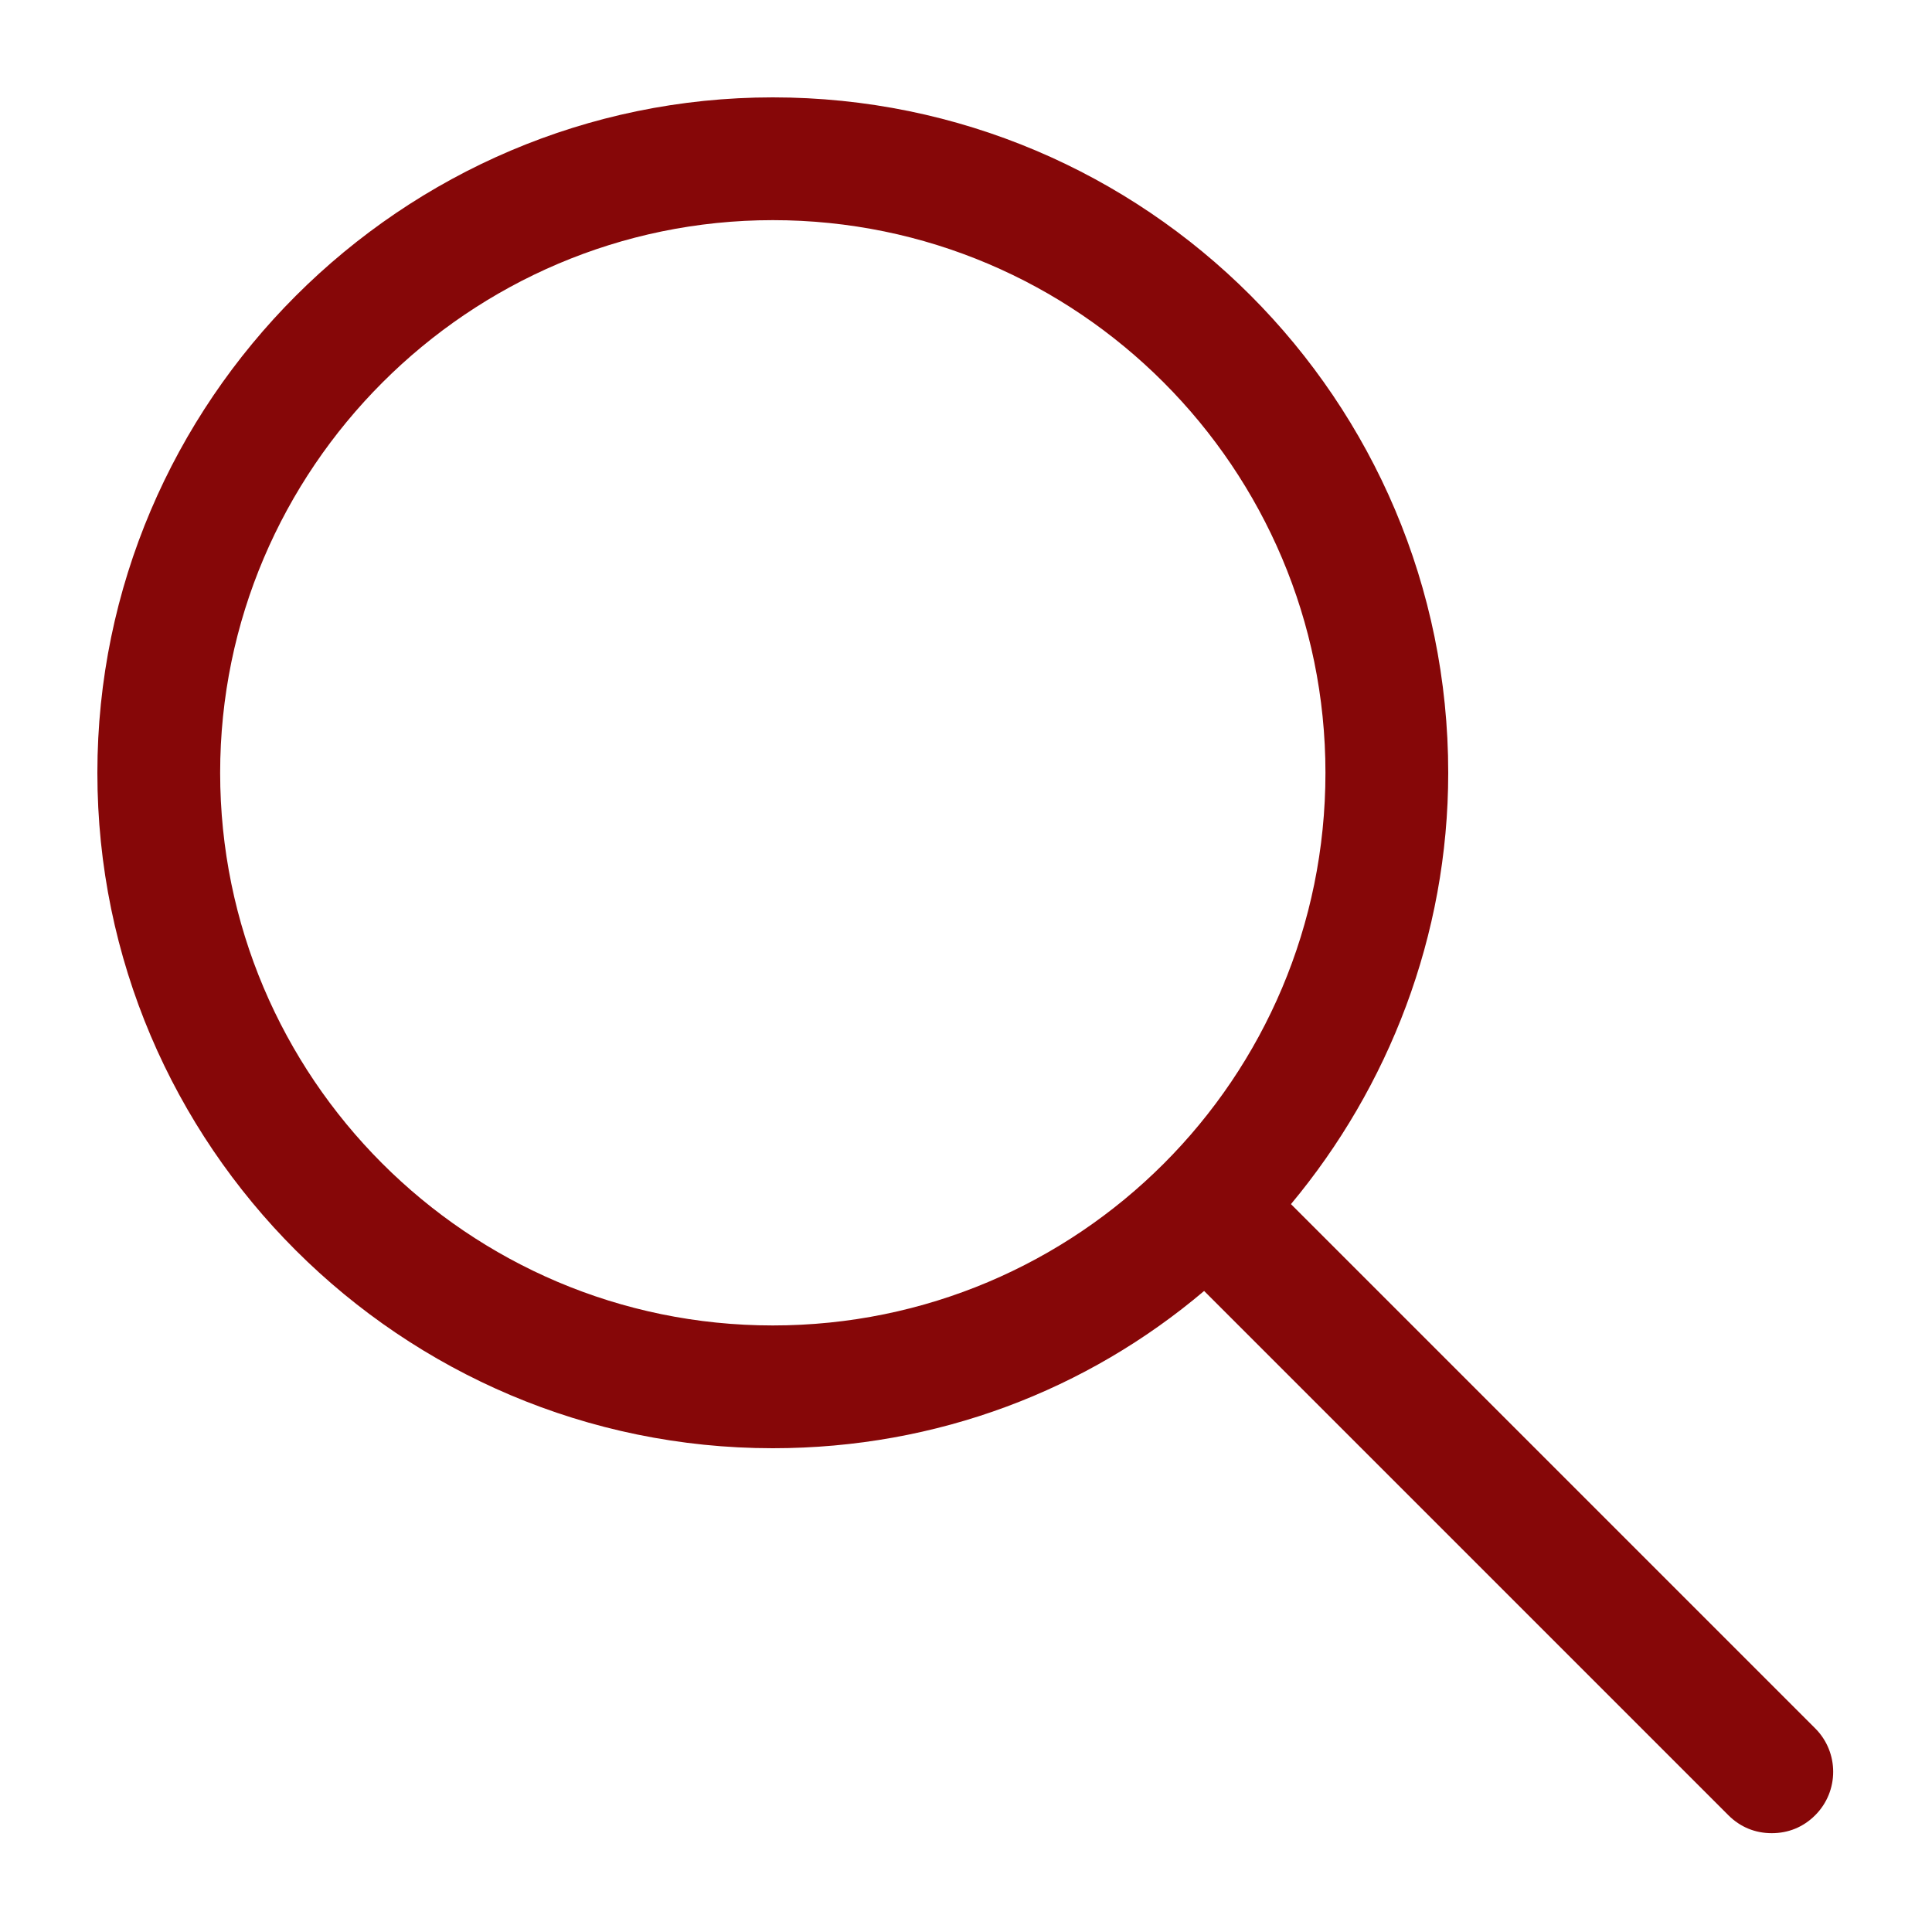 <svg width="20" height="20" viewBox="0 0 20 20" fill="none" xmlns="http://www.w3.org/2000/svg">
<path d="M8 14.992C9.705 14.992 11.256 14.388 12.465 13.364L17.892 18.791C18.016 18.915 18.171 18.977 18.341 18.977C18.512 18.977 18.667 18.915 18.791 18.791C19.039 18.543 19.039 18.14 18.791 17.892L13.364 12.465C14.372 11.256 14.992 9.69 14.992 8C14.992 4.14 11.861 1.008 8 1.008C4.155 1.008 1.008 4.155 1.008 8C1.008 11.861 4.155 14.992 8 14.992ZM8 2.279C11.163 2.279 13.721 4.853 13.721 8C13.721 11.163 11.163 13.721 8 13.721C4.837 13.721 2.279 11.147 2.279 8C2.279 4.853 4.853 2.279 8 2.279Z" fill="#860708"/>
</svg>

